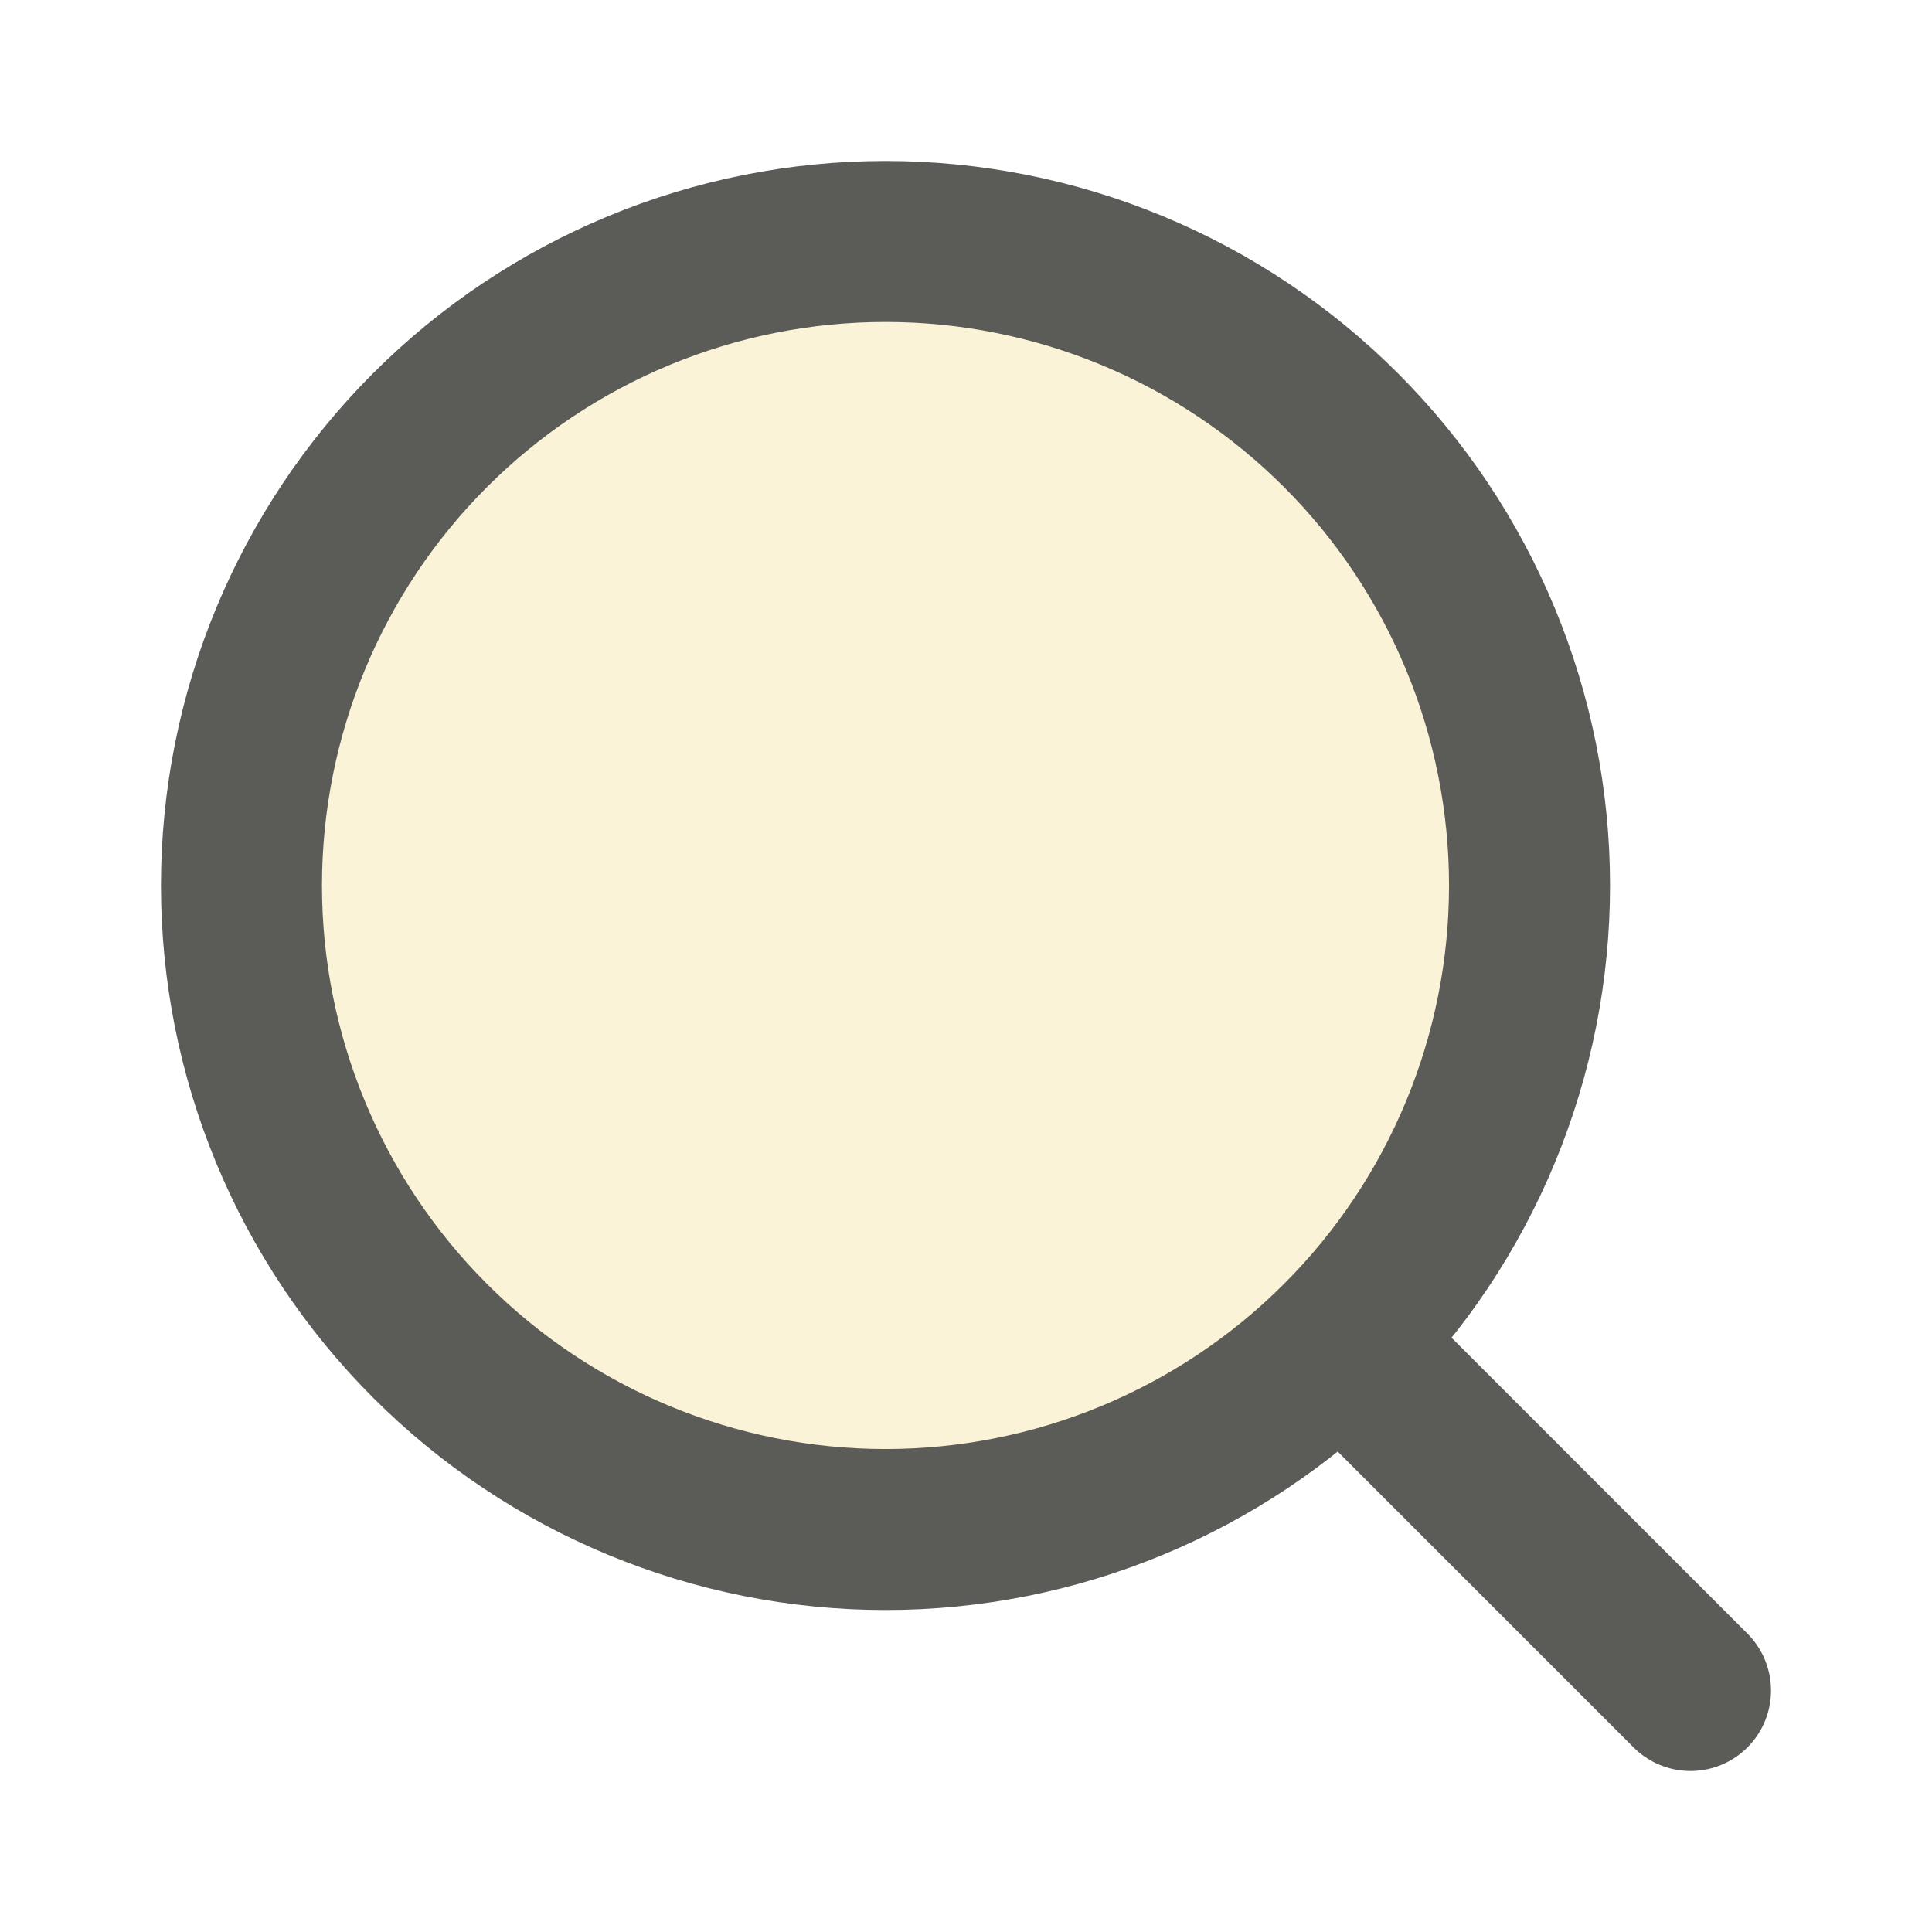 <svg width="75" height="75" viewBox="0 0 75 75" fill="none" xmlns="http://www.w3.org/2000/svg">
<path opacity="0.16" d="M59.375 34.375C59.375 41.005 56.741 47.364 52.053 52.053C47.364 56.741 41.005 59.375 34.375 59.375C27.745 59.375 21.386 56.741 16.697 52.053C12.009 47.364 9.375 41.005 9.375 34.375C9.375 27.745 12.009 21.386 16.697 16.697C21.386 12.009 27.745 9.375 34.375 9.375C41.005 9.375 47.364 12.009 52.053 16.697C56.741 21.386 59.375 27.745 59.375 34.375Z" fill="#E6B300"/>
<path d="M65.625 65.625L52.053 52.053M52.053 52.053C54.375 49.732 56.216 46.976 57.472 43.942C58.729 40.909 59.376 37.658 59.376 34.375C59.376 31.092 58.729 27.841 57.472 24.808C56.216 21.774 54.375 19.018 52.053 16.697C49.731 14.375 46.975 12.534 43.942 11.277C40.909 10.021 37.658 9.374 34.375 9.374C31.092 9.374 27.841 10.021 24.808 11.277C21.774 12.534 19.018 14.375 16.697 16.697C12.008 21.385 9.374 27.744 9.374 34.375C9.374 41.006 12.008 47.365 16.697 52.053C21.385 56.742 27.744 59.376 34.375 59.376C41.005 59.376 47.364 56.742 52.053 52.053Z" stroke="#5B5B58" stroke-width="6.25" stroke-linecap="round" stroke-linejoin="round"/>
</svg>
